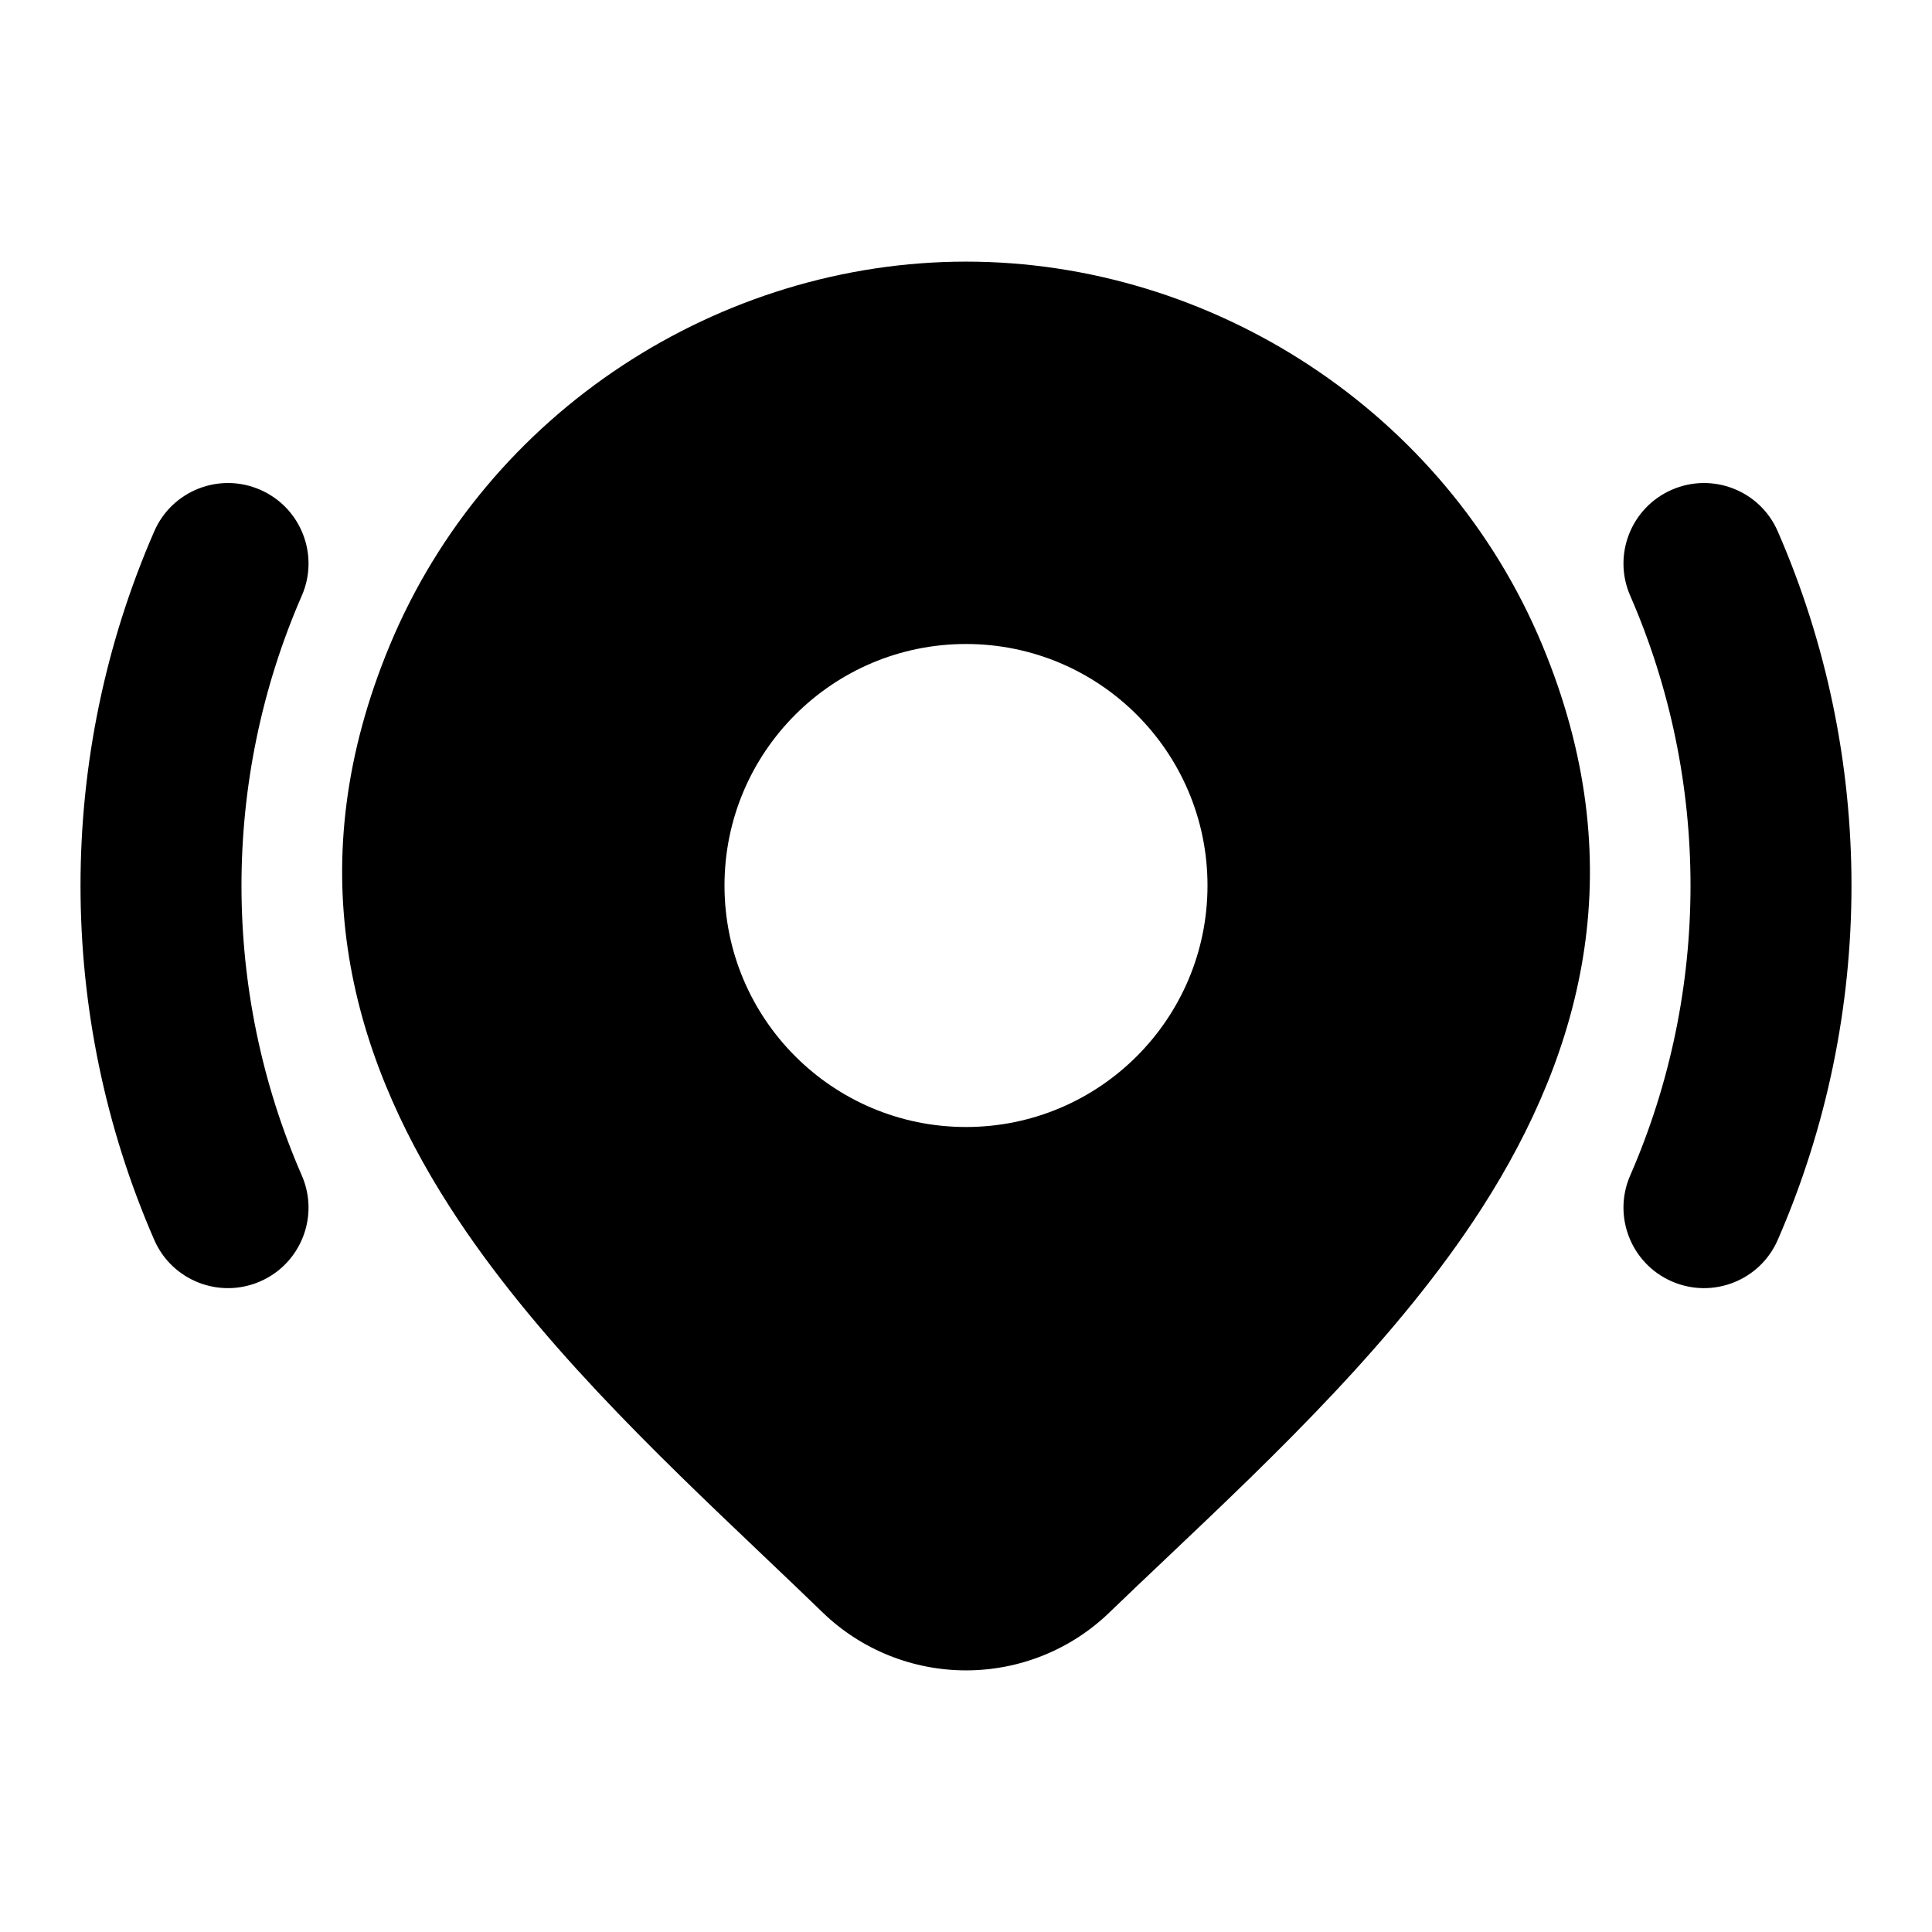 <svg width="24" height="24" viewBox="0 0 24 24" xmlns="http://www.w3.org/2000/svg">
    <path fill-rule="evenodd" clip-rule="evenodd" d="M3.232 6.084C3.738 6.304 3.97 6.894 3.749 7.4C2.75 9.69 2.75 12.312 3.749 14.602C3.97 15.108 3.738 15.698 3.232 15.918C2.726 16.139 2.136 15.908 1.916 15.402C0.695 12.602 0.695 9.4 1.916 6.601C2.136 6.094 2.726 5.863 3.232 6.084ZM20.768 6.084C21.274 5.863 21.864 6.094 22.084 6.601C23.305 9.4 23.305 12.602 22.084 15.402C21.864 15.908 21.274 16.139 20.768 15.918C20.262 15.698 20.03 15.108 20.251 14.602C21.25 12.312 21.25 9.69 20.251 7.4C20.03 6.894 20.262 6.304 20.768 6.084Z"/>
    <path fill-rule="evenodd" clip-rule="evenodd" d="M12.001 3.25C8.95 3.25 6.052 5.105 4.842 8.016C3.715 10.726 4.327 13.035 5.593 15.002C6.626 16.608 8.132 18.041 9.477 19.32C9.732 19.563 9.982 19.8 10.221 20.032L10.223 20.034C10.7 20.494 11.338 20.75 12.001 20.75C12.663 20.75 13.301 20.494 13.778 20.034C14.004 19.816 14.239 19.593 14.479 19.366L14.48 19.365L14.481 19.364C15.839 18.077 17.367 16.629 18.411 15.003C19.674 13.034 20.285 10.722 19.16 8.016C17.949 5.105 15.051 3.25 12.001 3.25ZM12 8C10.343 8 9 9.343 9 11C9 12.657 10.343 14 12 14C13.657 14 15 12.657 15 11C15 9.343 13.657 8 12 8Z"/>
</svg>
